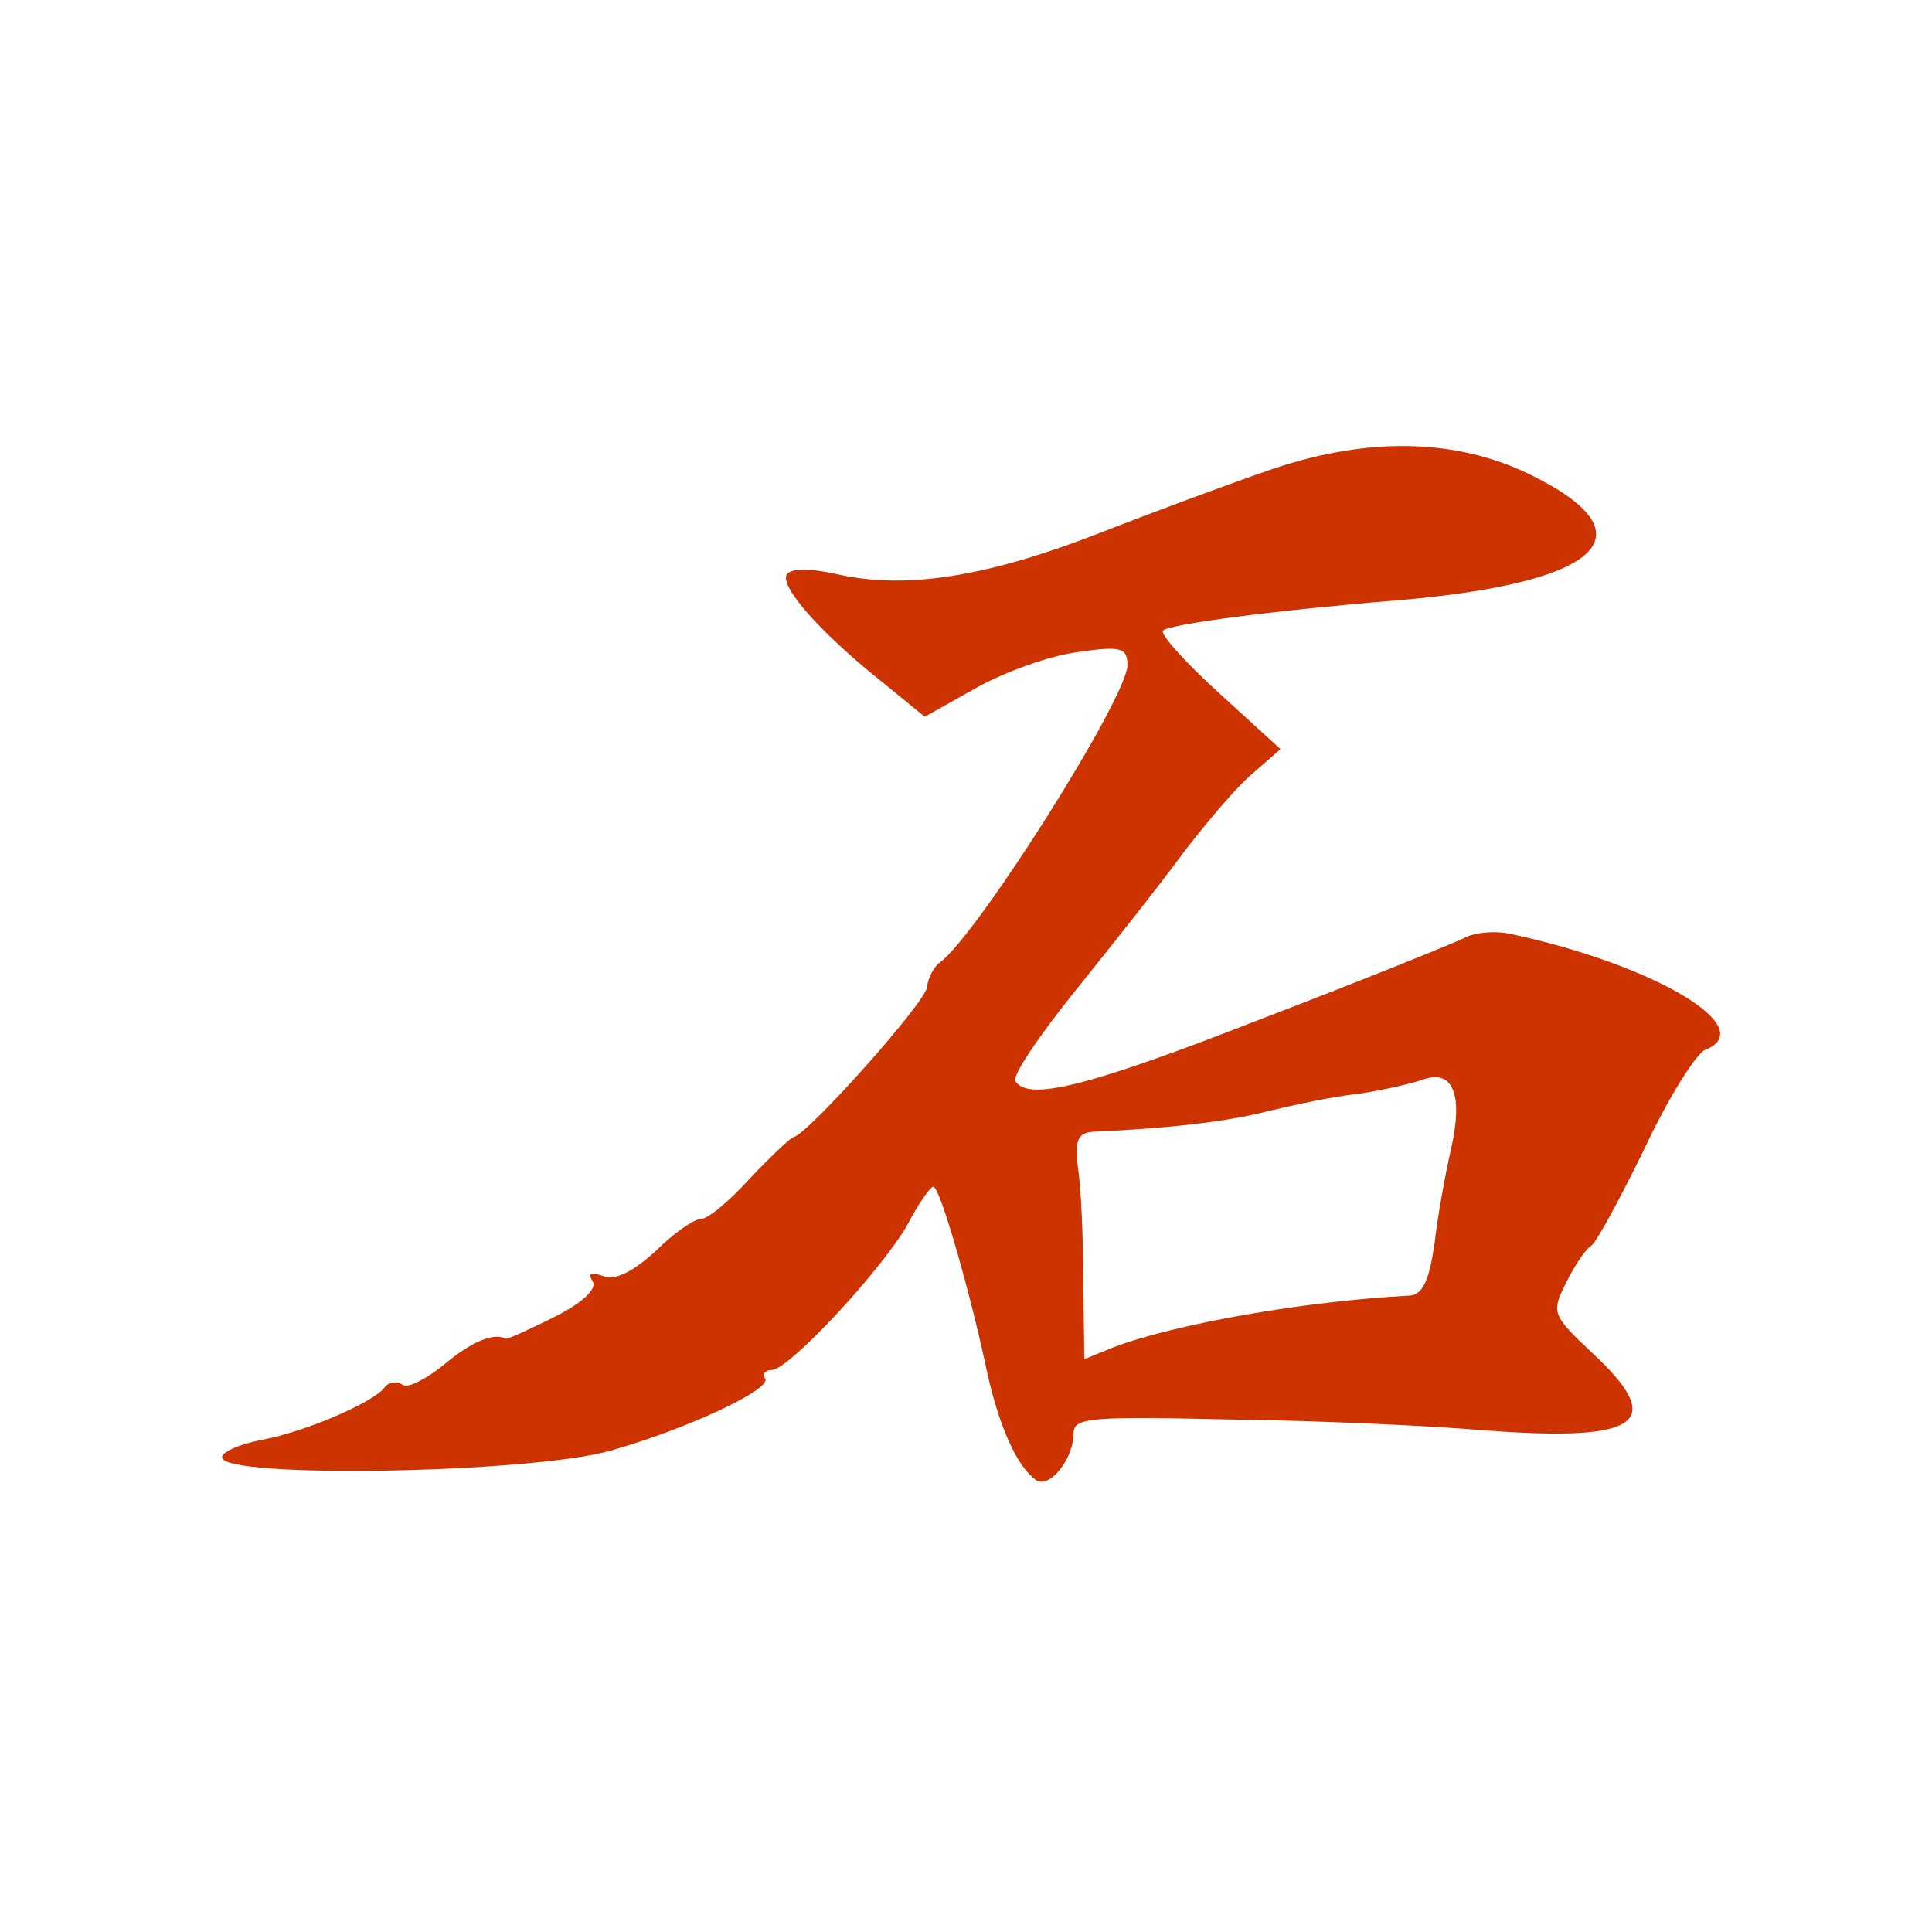 <?xml version="1.0" encoding="utf-8"?><!DOCTYPE svg PUBLIC "-//W3C//DTD SVG 1.1//EN" "http://www.w3.org/Graphics/SVG/1.1/DTD/svg11.dtd"><svg version="1.1" xmlns="http://www.w3.org/2000/svg" width="160" height="160" viewBox="0 0 160 160"><g transform="scale(0.303,0.303)"><g transform="translate(0,0)"><g transform="translate(0,0)"><g transform="translate(0,0) scale(1,1)"><g transform="scale(2.946,2.946) translate(19.6,41.1)"><g transform="translate(0,97) scale(0.1,-0.1)" fill="#CC3300" stroke="none">
<path d="M985 946 c-38 -13 -111 -40 -162 -60 -103 -40 -178 -52 -241 -38 -27 6 -44 6 -48 0 -7 -11 32 -55 90 -101 l38 -31 48 27 c27 15 69 30 94 33 40 6 46 4 46 -12 0 -30 -139 -250 -174 -276 -5 -3 -11 -14 -12 -23 -2 -15 -112 -138 -124 -139 -3 -1 -21 -18 -40 -38 -19 -21 -39 -38 -46 -38 -6 0 -25 -13 -42 -30 -21 -19 -37 -27 -48 -23 -12 4 -15 3 -10 -5 4 -7 -10 -20 -36 -33 -24 -12 -44 -21 -45 -20 -11 6 -32 -3 -57 -24 -16 -13 -33 -22 -38 -19 -6 4 -13 3 -17 -2 -10 -14 -75 -42 -115 -49 -20 -4 -36 -11 -36 -16 0 -20 285 -15 360 6 71 20 150 57 144 67 -3 4 0 8 6 8 16 0 103 94 126 135 10 19 21 35 24 35 6 0 34 -97 50 -173 11 -49 27 -86 45 -99 12 -9 35 19 35 43 0 15 15 16 148 13 81 -1 186 -6 233 -10 145 -11 170 7 100 72 -37 35 -38 37 -24 65 8 16 18 31 23 34 5 3 27 44 50 91 22 47 48 88 56 91 51 20 -45 78 -178 107 -15 4 -36 2 -45 -3 -10 -5 -94 -39 -188 -75 -161 -63 -217 -77 -229 -58 -3 5 22 42 55 83 33 41 79 99 101 129 23 30 52 64 66 75 l24 21 -57 52 c-32 29 -55 55 -52 58 6 6 106 19 217 28 190 16 238 61 123 117 -68 33 -149 35 -238 5z m165 -632 c-5 -22 -12 -60 -15 -86 -5 -35 -11 -48 -23 -49 -96 -5 -217 -26 -275 -48 l-27 -11 -1 73 c0 39 -2 87 -5 105 -3 25 0 32 14 33 68 3 123 9 162 19 25 6 62 14 83 16 21 3 48 9 60 13 29 11 39 -13 27 -65z"/>
</g>
</g></g></g></g></g></svg>